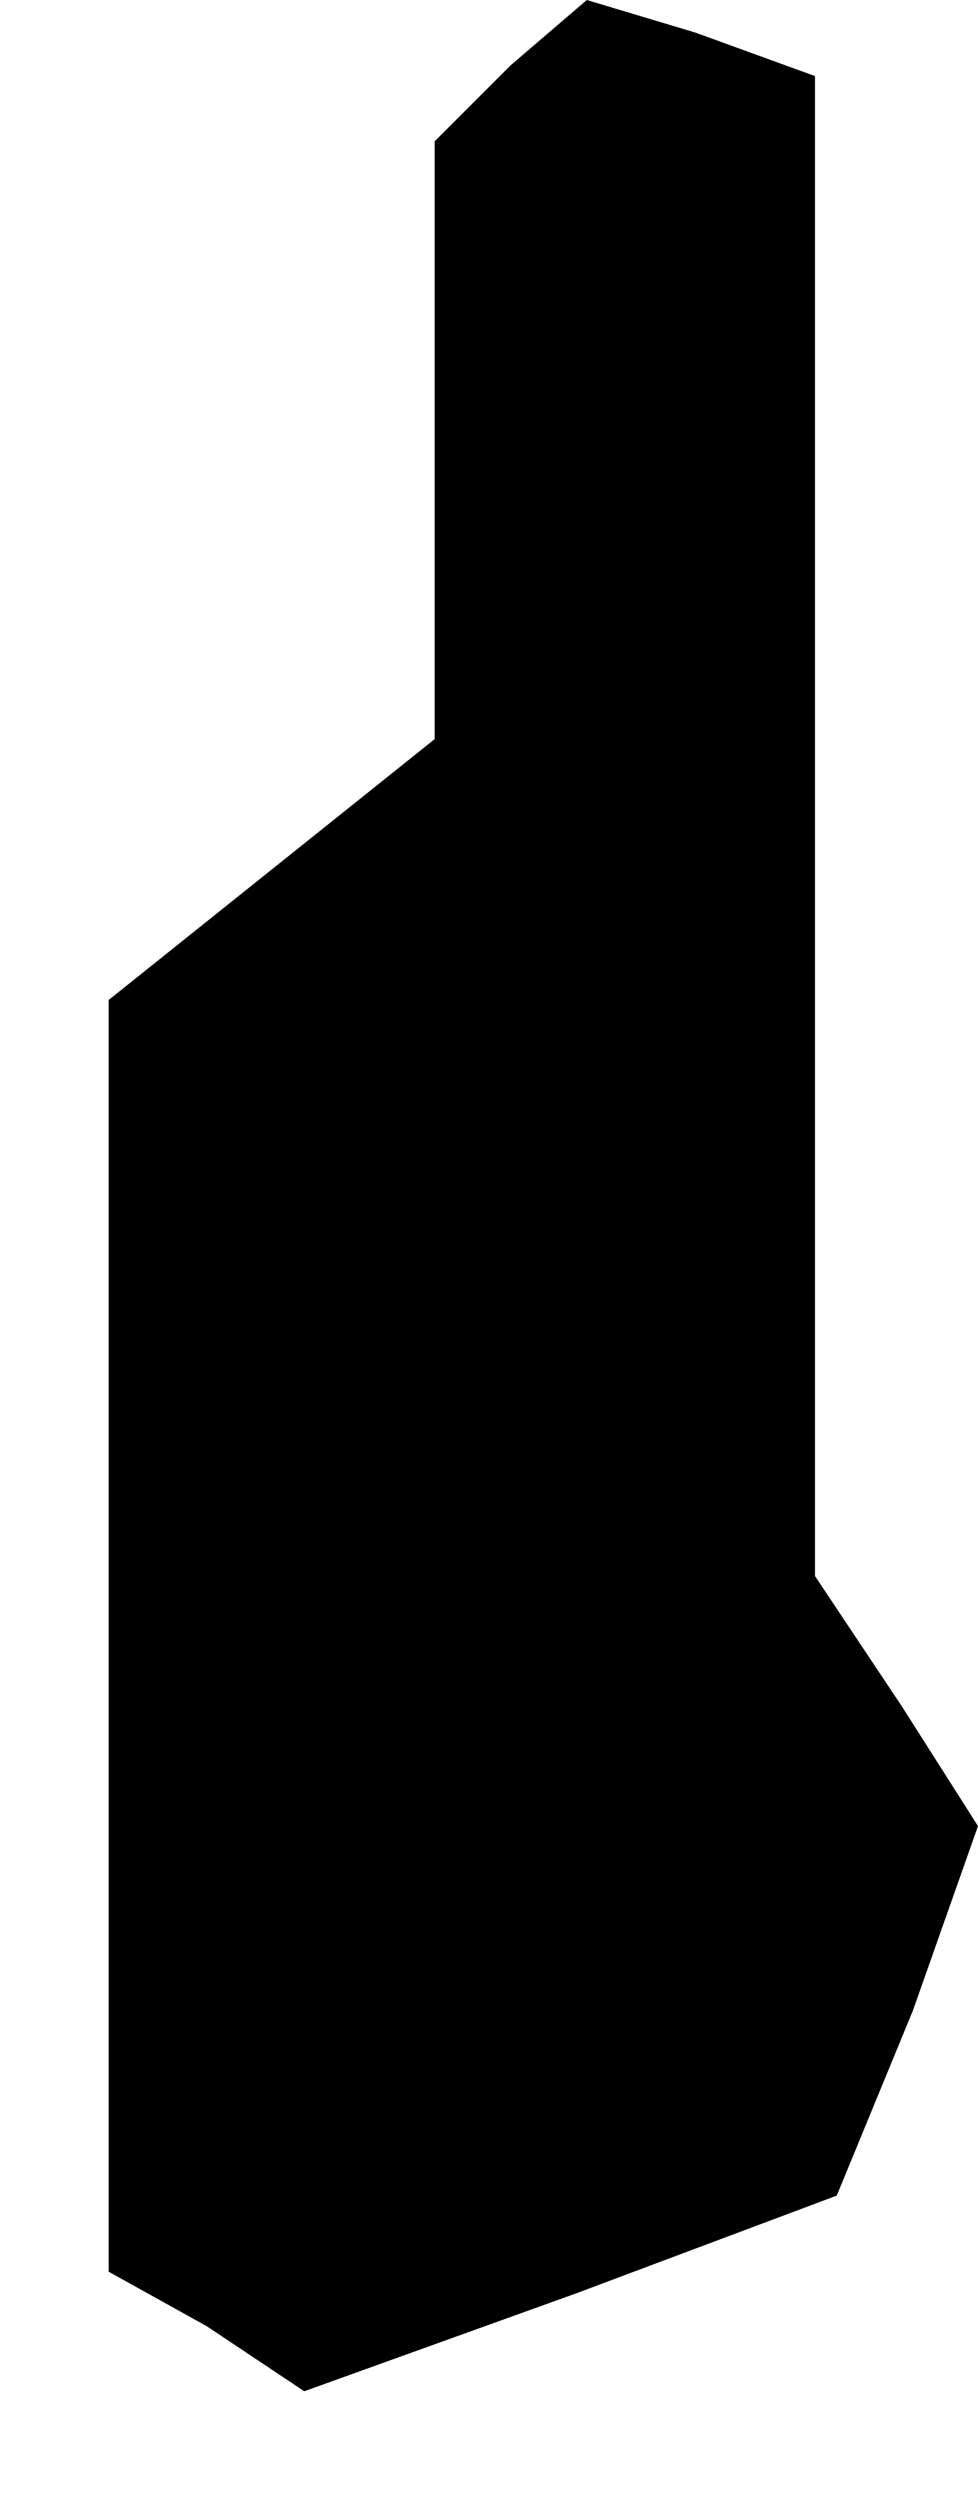 <?xml version="1.0" standalone="no"?>
<!DOCTYPE svg PUBLIC "-//W3C//DTD SVG 20010904//EN"
 "http://www.w3.org/TR/2001/REC-SVG-20010904/DTD/svg10.dtd">
<svg version="1.0" xmlns="http://www.w3.org/2000/svg"
 width="9pt" height="23pt" viewBox="0 0 9 23"
 preserveAspectRatio="xMidYMid meet">
<g transform="translate(0,23) scale(0.1,-0.1)"
fill="#000000" stroke="none">
<path d="M47 224 l-7 -7 0 -27 0 -28 -15 -12 -15 -12 0 -59 0 -58 9 -5 9 -6
25 9 24 9 7 17 6 17 -7 11 -8 12 0 69 0 69 -11 4 -10 3 -7 -6z"/>
</g>
</svg>
